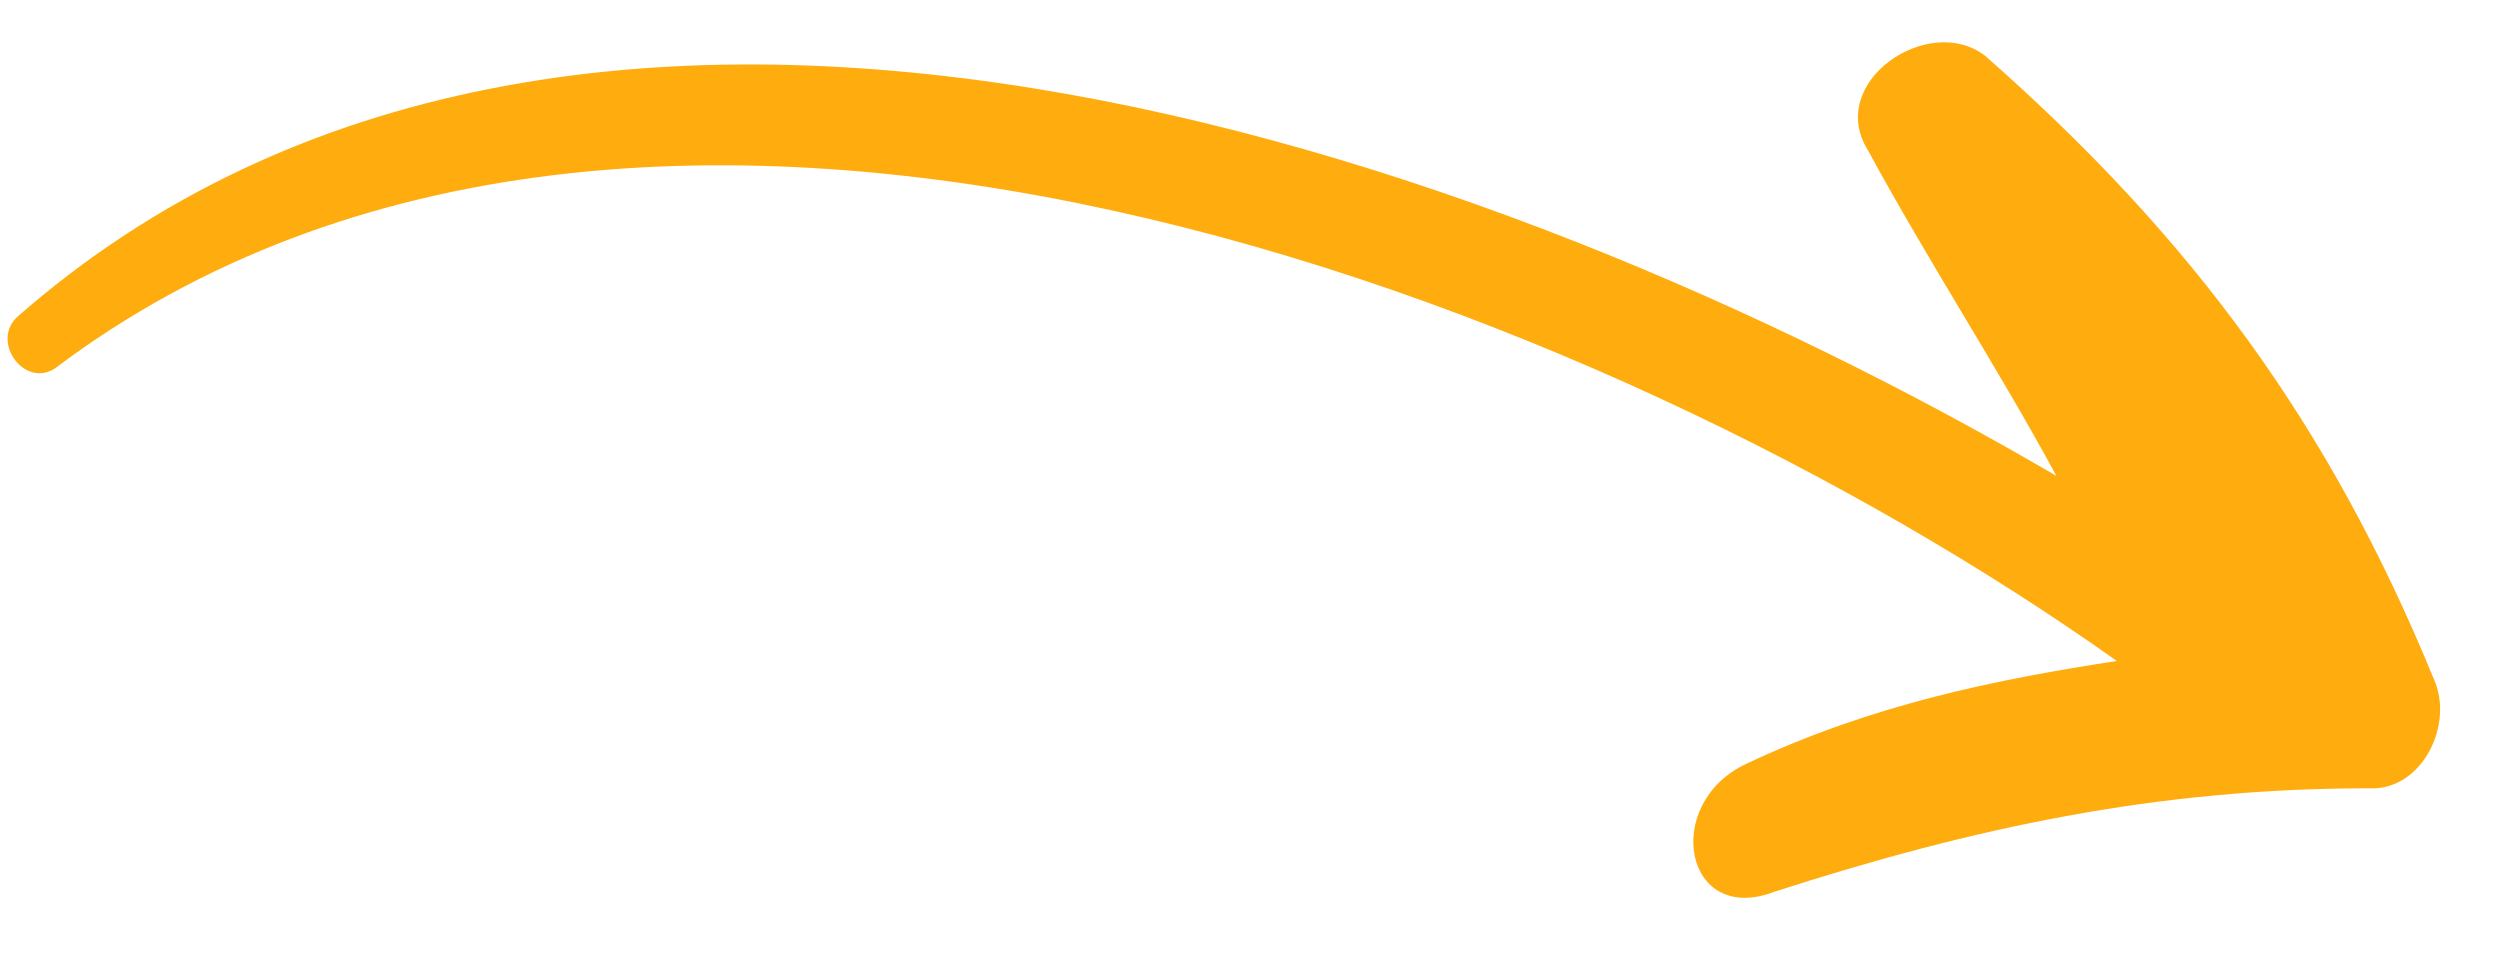 <svg width="31" height="12" viewBox="0 0 31 12" fill="none" xmlns="http://www.w3.org/2000/svg">
<path d="M30.178 8.417C28.891 5.276 27.194 2.961 24.618 0.694C23.918 0.148 22.629 1.023 23.166 1.869C23.895 3.216 24.77 4.554 25.499 5.901C18.427 1.765 7.108 -2.136 0.203 3.939C-0.106 4.248 0.301 4.81 0.679 4.57C7.992 -0.944 19.856 3.658 26.248 8.196C24.776 8.423 23.226 8.728 21.652 9.472C20.602 9.967 20.884 11.485 22.002 11.058C24.455 10.266 26.745 9.774 29.373 9.775C30.028 9.812 30.439 8.987 30.178 8.417Z" fill="#FFAD0E"/>
</svg>
